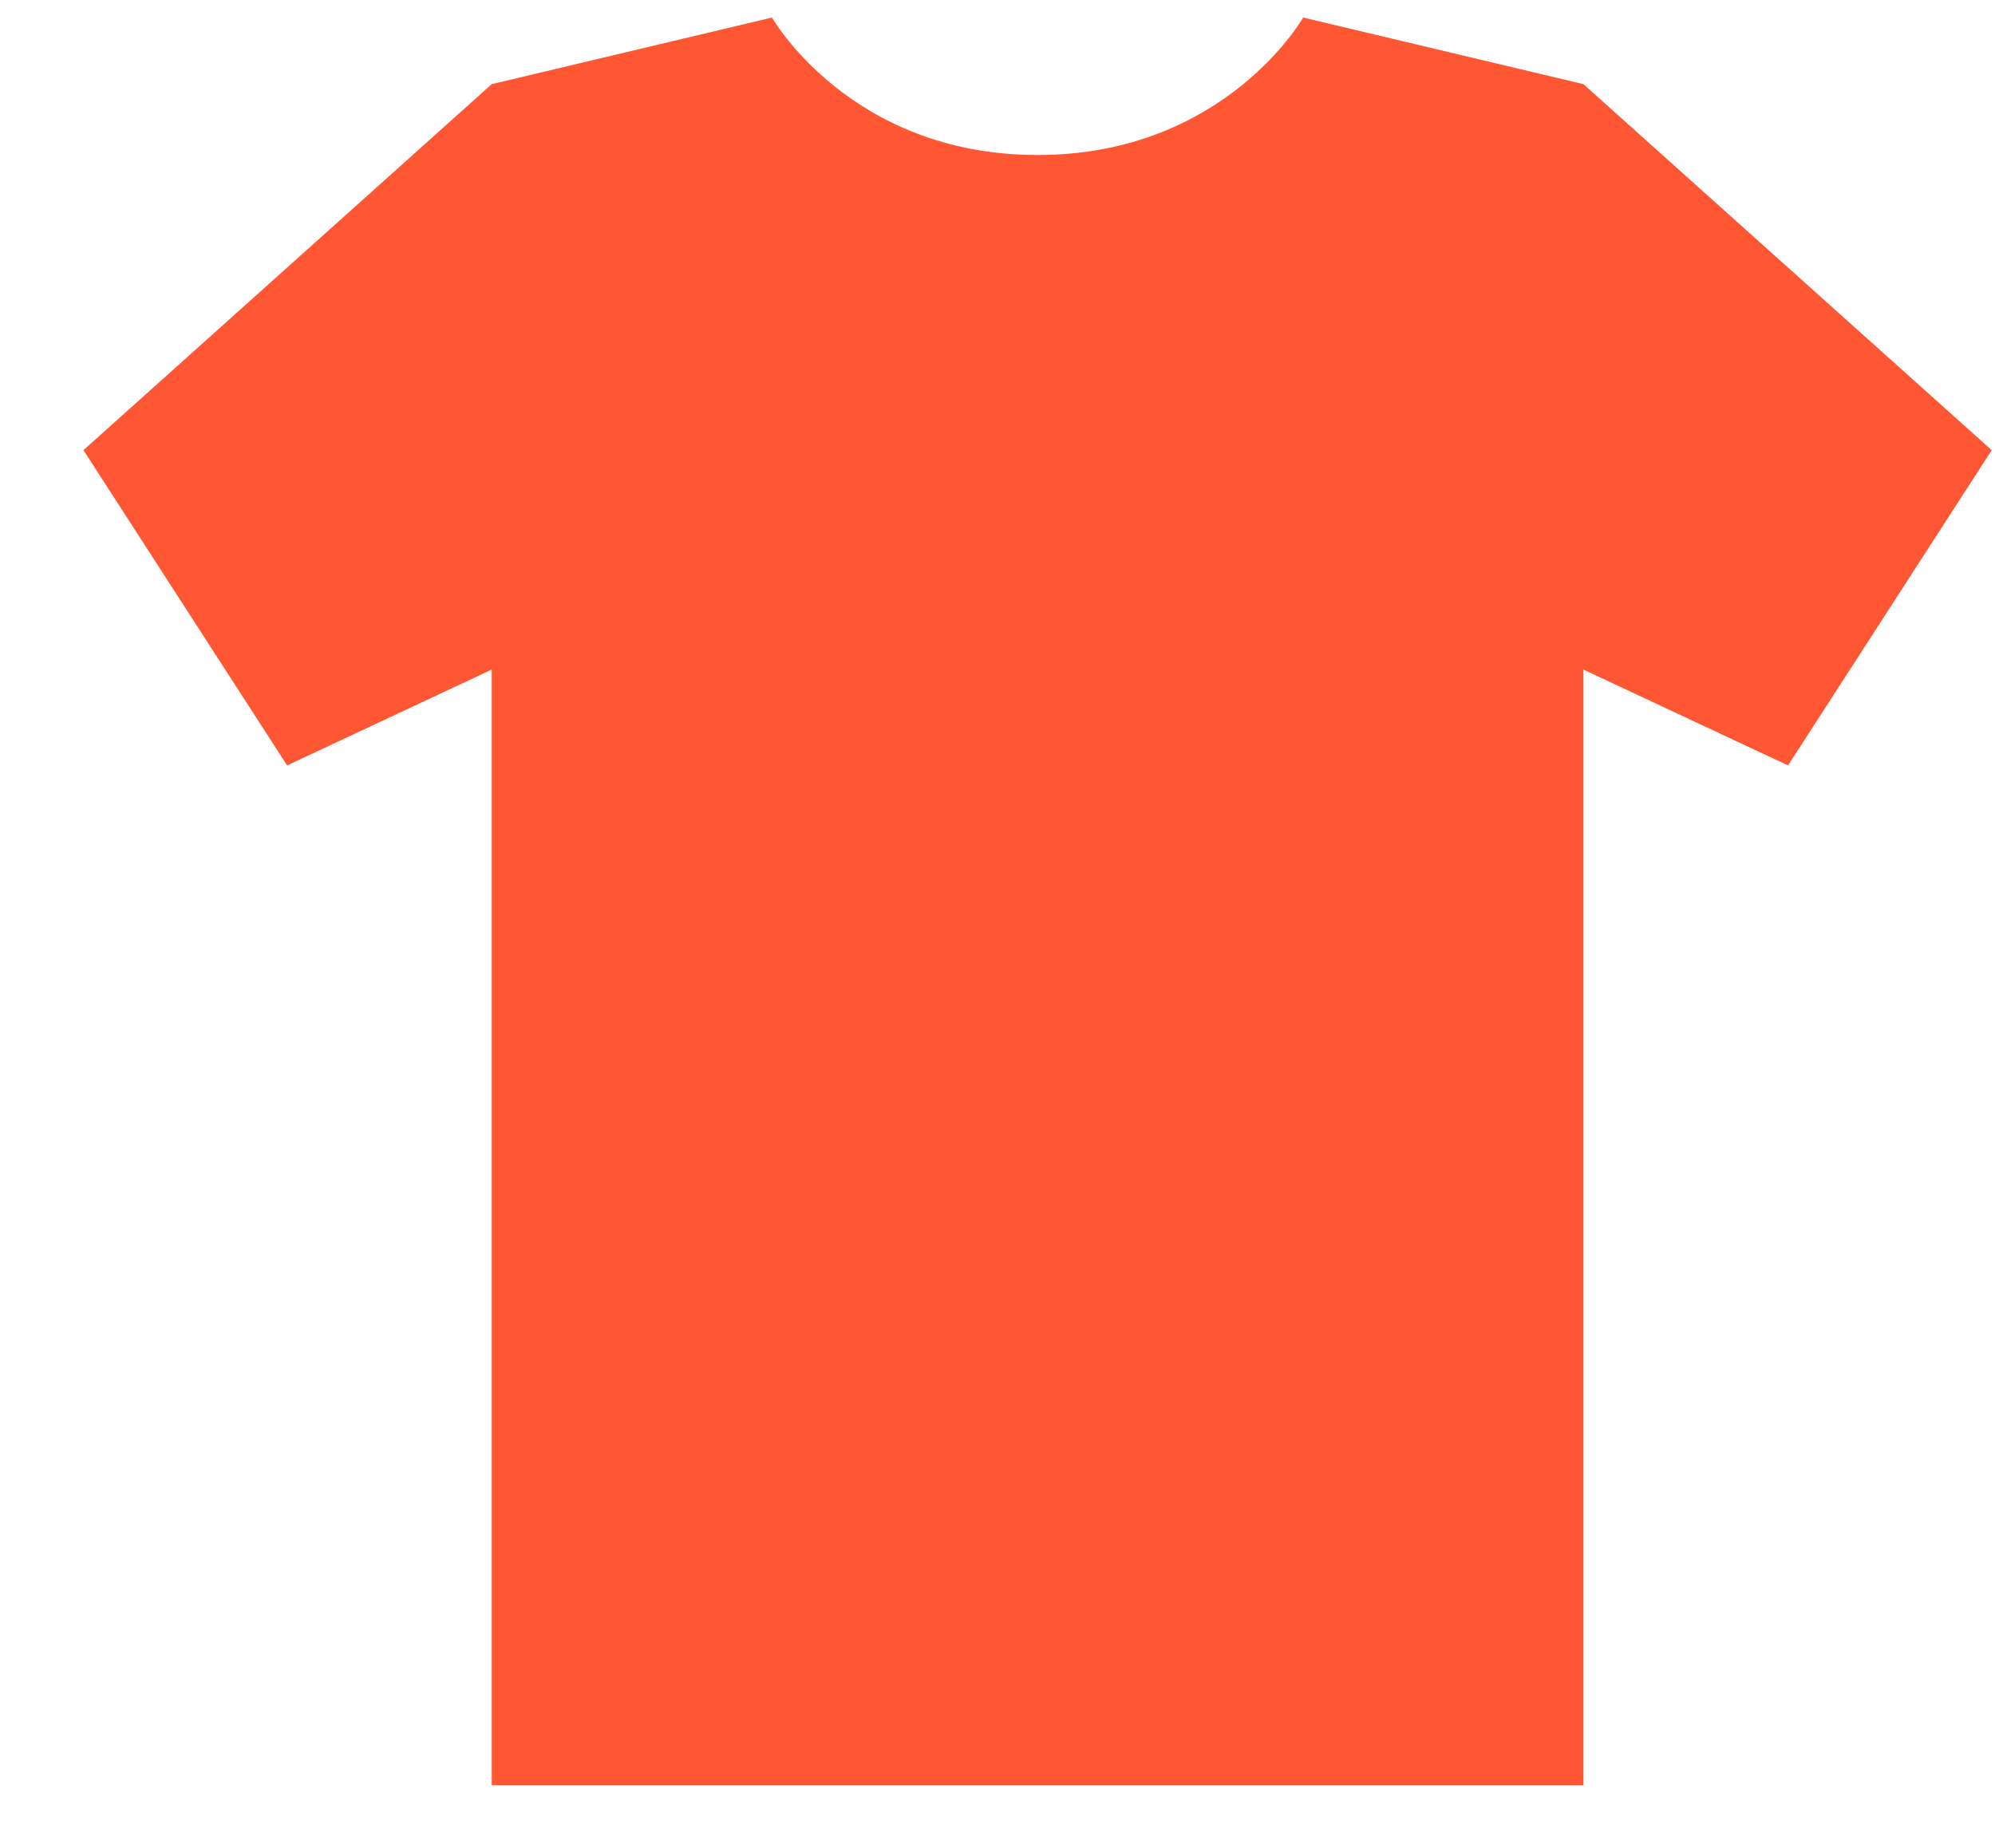 <svg width="22" height="20.38" viewBox="0 0 23 21" fill="none" xmlns="http://www.w3.org/2000/svg">
<path d="M18.255 0.817L15.024 0.049C15.024 0.049 14.123 1.634 11.962 1.634C9.8 1.634 8.9 0.049 8.9 0.049L5.669 0.817L0.962 5.037L3.31 8.672L5.669 7.567V20.43H18.255V7.567L20.614 8.672L22.962 5.037L18.255 0.817Z" fill="#FF5733"/>
</svg>
